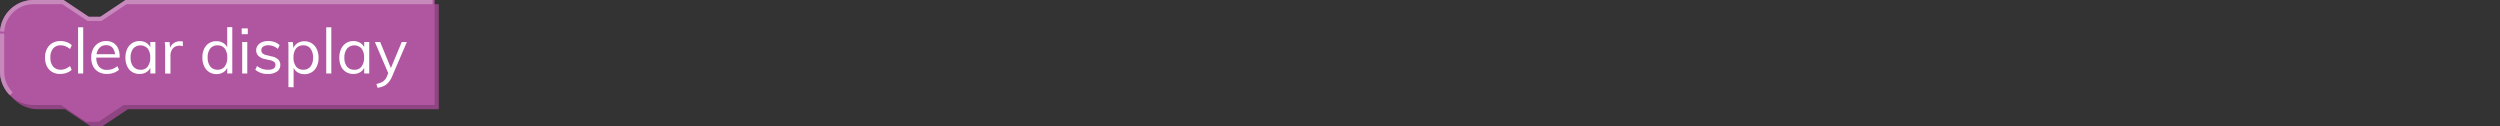 <svg xmlns="http://www.w3.org/2000/svg" viewBox="0 0 595.28 30"><rect x="0" y="0" width="595.28" height="30" fill="#333333" stroke="none"/><defs><style>.cls-1{fill:none;}.cls-2{fill:#8e4582;}.cls-3{fill:#b056a1;}.cls-4{fill:#c788bb;}.cls-5{isolation:isolate;}.cls-6{fill:#fff;}</style></defs><g id="Layer_2" data-name="Layer 2"><g id="Layer_1-2" data-name="Layer 1"><rect class="cls-1" width="595.28" height="18"/><path class="cls-2" d="M1,9A8,8,0,0,1,9,1h7l6,4h3l6-4h73.48V26h-74l-6,4h-3l-6-4H9a8,8,0,0,1-8-8Z"/><path class="cls-3" d="M0,8A8,8,0,0,1,8,0h7l6,4h3l6-4h73.48V25h-74l-6,4h-3l-6-4H8a8,8,0,0,1-8-8Z"/><path class="cls-4" d="M2.34,22.66A8,8,0,0,1,0,17V8H1v9A7,7,0,0,0,3.05,22ZM1,7.53,0,7.47A8,8,0,0,1,8,0h7.17l6,4h2.7l6-4H103V1H30.15l-6,4h-3.3l-6-4H8A7,7,0,0,0,1,7.53Z"/><g class="cls-5"><path class="cls-6" d="M14.34,17.61a3.67,3.67,0,0,1-1.92-.48,3.35,3.35,0,0,1-1.26-1.35,4.57,4.57,0,0,1-.44-2.06,4.5,4.5,0,0,1,.45-2.06,3.36,3.36,0,0,1,1.27-1.39,3.75,3.75,0,0,1,2-.49,4.11,4.11,0,0,1,1.47.26,3.22,3.22,0,0,1,1.18.72l-.4.91A5,5,0,0,0,15.56,11a3,3,0,0,0-1.1-.21,2.26,2.26,0,0,0-1.81.76A3.16,3.16,0,0,0,12,13.72a3.12,3.12,0,0,0,.66,2.13,2.3,2.3,0,0,0,1.82.75,2.83,2.83,0,0,0,1.09-.22,4.4,4.4,0,0,0,1.1-.65l.4.9a3.34,3.34,0,0,1-1.21.71A4.24,4.24,0,0,1,14.34,17.61Z"/><path class="cls-6" d="M18.59,17.5v-11h1.22v11Z"/><path class="cls-6" d="M28.34,16.6a3.53,3.53,0,0,1-1.26.74,5.1,5.1,0,0,1-1.59.27,4.09,4.09,0,0,1-2-.47,3.19,3.19,0,0,1-1.31-1.34,4.57,4.57,0,0,1-.46-2.09,4.5,4.5,0,0,1,.45-2.06,3.37,3.37,0,0,1,1.26-1.38,3.43,3.43,0,0,1,1.85-.49,3.17,3.17,0,0,1,1.72.44,2.88,2.88,0,0,1,1.11,1.27,4.76,4.76,0,0,1,.38,2v.22h-5.7v-.8h5l-.39.56a3.08,3.08,0,0,0-.52-2,1.9,1.9,0,0,0-1.6-.71,2.08,2.08,0,0,0-1.71.77,3.31,3.31,0,0,0-.63,2.14,3.27,3.27,0,0,0,.66,2.22,2.39,2.39,0,0,0,1.91.75,3.65,3.65,0,0,0,1.27-.22,4.11,4.11,0,0,0,1.16-.66Z"/><path class="cls-6" d="M33.22,17.61a3.2,3.2,0,0,1-1.76-.48,3,3,0,0,1-1.17-1.35,4.7,4.7,0,0,1-.42-2.06,4.78,4.78,0,0,1,.42-2.07,3.33,3.33,0,0,1,1.18-1.38,3.14,3.14,0,0,1,1.75-.49,2.94,2.94,0,0,1,1.75.51,2.51,2.51,0,0,1,1,1.45l-.18.12V10H37V17.5h-1.2V15.55l.18.09a2.54,2.54,0,0,1-1,1.46A2.94,2.94,0,0,1,33.22,17.61Zm.24-1a2,2,0,0,0,1.71-.76,3.38,3.38,0,0,0,.6-2.15,3.29,3.29,0,0,0-.61-2.14,2.32,2.32,0,0,0-3.43,0,3.3,3.3,0,0,0-.63,2.15,3.22,3.22,0,0,0,.63,2.13A2.12,2.12,0,0,0,33.46,16.6Z"/><path class="cls-6" d="M39.32,17.5V12.07c0-.35,0-.7,0-1.06a9.1,9.1,0,0,0-.1-1h1.16l.16,1.86-.16-.05a2.32,2.32,0,0,1,.91-1.49,2.55,2.55,0,0,1,1.56-.5,2.17,2.17,0,0,1,.37,0,1.5,1.5,0,0,1,.32.07l0,1.1a2.69,2.69,0,0,0-.79-.11,2.06,2.06,0,0,0-1.25.34,1.92,1.92,0,0,0-.69.88,2.8,2.8,0,0,0-.22,1.12v4.3Z"/><path class="cls-6" d="M55.31,17.5h-1.2v-2l.18.17a2.52,2.52,0,0,1-1,1.46,3,3,0,0,1-1.76.51,3.16,3.16,0,0,1-1.74-.49,3.26,3.26,0,0,1-1.18-1.38,4.86,4.86,0,0,1-.42-2.08,4.81,4.81,0,0,1,.41-2.05,3.1,3.1,0,0,1,2.93-1.83,3,3,0,0,1,1.76.51,2.56,2.56,0,0,1,1,1.45l-.19.15V6.46h1.21Zm-3.51-.9a2.07,2.07,0,0,0,1.71-.76,3.38,3.38,0,0,0,.6-2.15,3.38,3.38,0,0,0-.6-2.14,2.06,2.06,0,0,0-1.71-.75,2.13,2.13,0,0,0-1.73.75,3.24,3.24,0,0,0-.62,2.11,3.42,3.42,0,0,0,.62,2.17A2.12,2.12,0,0,0,51.8,16.6Z"/><path class="cls-6" d="M57.55,6.76H59V8.14H57.55Zm.12,10.74V10h1.21V17.5Z"/><path class="cls-6" d="M63.79,17.61a4.42,4.42,0,0,1-3-1l.41-.9a4.11,4.11,0,0,0,1.24.68,4.17,4.17,0,0,0,1.41.22,2.41,2.41,0,0,0,1.3-.29,1,1,0,0,0,.44-.85.89.89,0,0,0-.3-.71,2.3,2.3,0,0,0-1-.43L63,14.05a2.78,2.78,0,0,1-1.46-.75A1.78,1.78,0,0,1,61,12a1.93,1.93,0,0,1,.36-1.16,2.34,2.34,0,0,1,1-.79,3.77,3.77,0,0,1,1.53-.28,4.37,4.37,0,0,1,1.5.25,3.32,3.32,0,0,1,1.19.73l-.41.89A4,4,0,0,0,65.1,11a3.34,3.34,0,0,0-1.18-.22,2.14,2.14,0,0,0-1.25.32,1,1,0,0,0-.44.85,1,1,0,0,0,.28.74,1.89,1.89,0,0,0,.89.42l1.27.32a2.89,2.89,0,0,1,1.57.74,1.77,1.77,0,0,1,.5,1.31A1.84,1.84,0,0,1,66,17,3.57,3.57,0,0,1,63.79,17.61Z"/><path class="cls-6" d="M68.68,20.74V12.07c0-.35,0-.7,0-1.06s0-.71-.1-1h1.15l.14,1.55-.12.23a2.5,2.5,0,0,1,1-1.45,2.93,2.93,0,0,1,1.74-.51,3.12,3.12,0,0,1,1.75.49,3.35,3.35,0,0,1,1.19,1.38,4.78,4.78,0,0,1,.42,2.07,4.7,4.7,0,0,1-.42,2.06,3.13,3.13,0,0,1-2.94,1.83,2.93,2.93,0,0,1-1.74-.51,2.52,2.52,0,0,1-1-1.46l.16-.15v5.25Zm3.54-4.14a2.09,2.09,0,0,0,1.71-.75,3.28,3.28,0,0,0,.61-2.13,3.36,3.36,0,0,0-.61-2.15,2,2,0,0,0-1.71-.77,2.09,2.09,0,0,0-1.73.75,3.35,3.35,0,0,0-.6,2.14,3.38,3.38,0,0,0,.6,2.15A2.07,2.07,0,0,0,72.22,16.6Z"/><path class="cls-6" d="M77.68,17.5v-11h1.21v11Z"/><path class="cls-6" d="M84.14,17.61a3.23,3.23,0,0,1-1.76-.48,3.11,3.11,0,0,1-1.17-1.35,4.85,4.85,0,0,1-.41-2.06,4.78,4.78,0,0,1,.42-2.07,3.26,3.26,0,0,1,1.18-1.38,3.08,3.08,0,0,1,1.74-.49,3,3,0,0,1,1.76.51,2.5,2.5,0,0,1,1,1.45l-.18.12V10h1.2V17.5h-1.2V15.55l.18.09a2.52,2.52,0,0,1-1,1.46A3,3,0,0,1,84.14,17.61Zm.24-1a2,2,0,0,0,1.71-.76,3.38,3.38,0,0,0,.6-2.15,3.35,3.35,0,0,0-.6-2.14,2.33,2.33,0,0,0-3.44,0A3.36,3.36,0,0,0,82,13.72a3.28,3.28,0,0,0,.62,2.13A2.13,2.13,0,0,0,84.38,16.6Z"/><path class="cls-6" d="M92.65,17.89,89.26,10h1.27l2.73,6.66Zm-2.76,3L89.63,20a7,7,0,0,0,1.17-.38,2.43,2.43,0,0,0,.79-.57,2.83,2.83,0,0,0,.56-.91L92.63,17l.27-.37L95.66,10h1.22l-3.53,8.23a5.15,5.15,0,0,1-.91,1.46,3.44,3.44,0,0,1-1.15.84A5.87,5.87,0,0,1,89.89,20.91Z"/></g></g></g></svg>